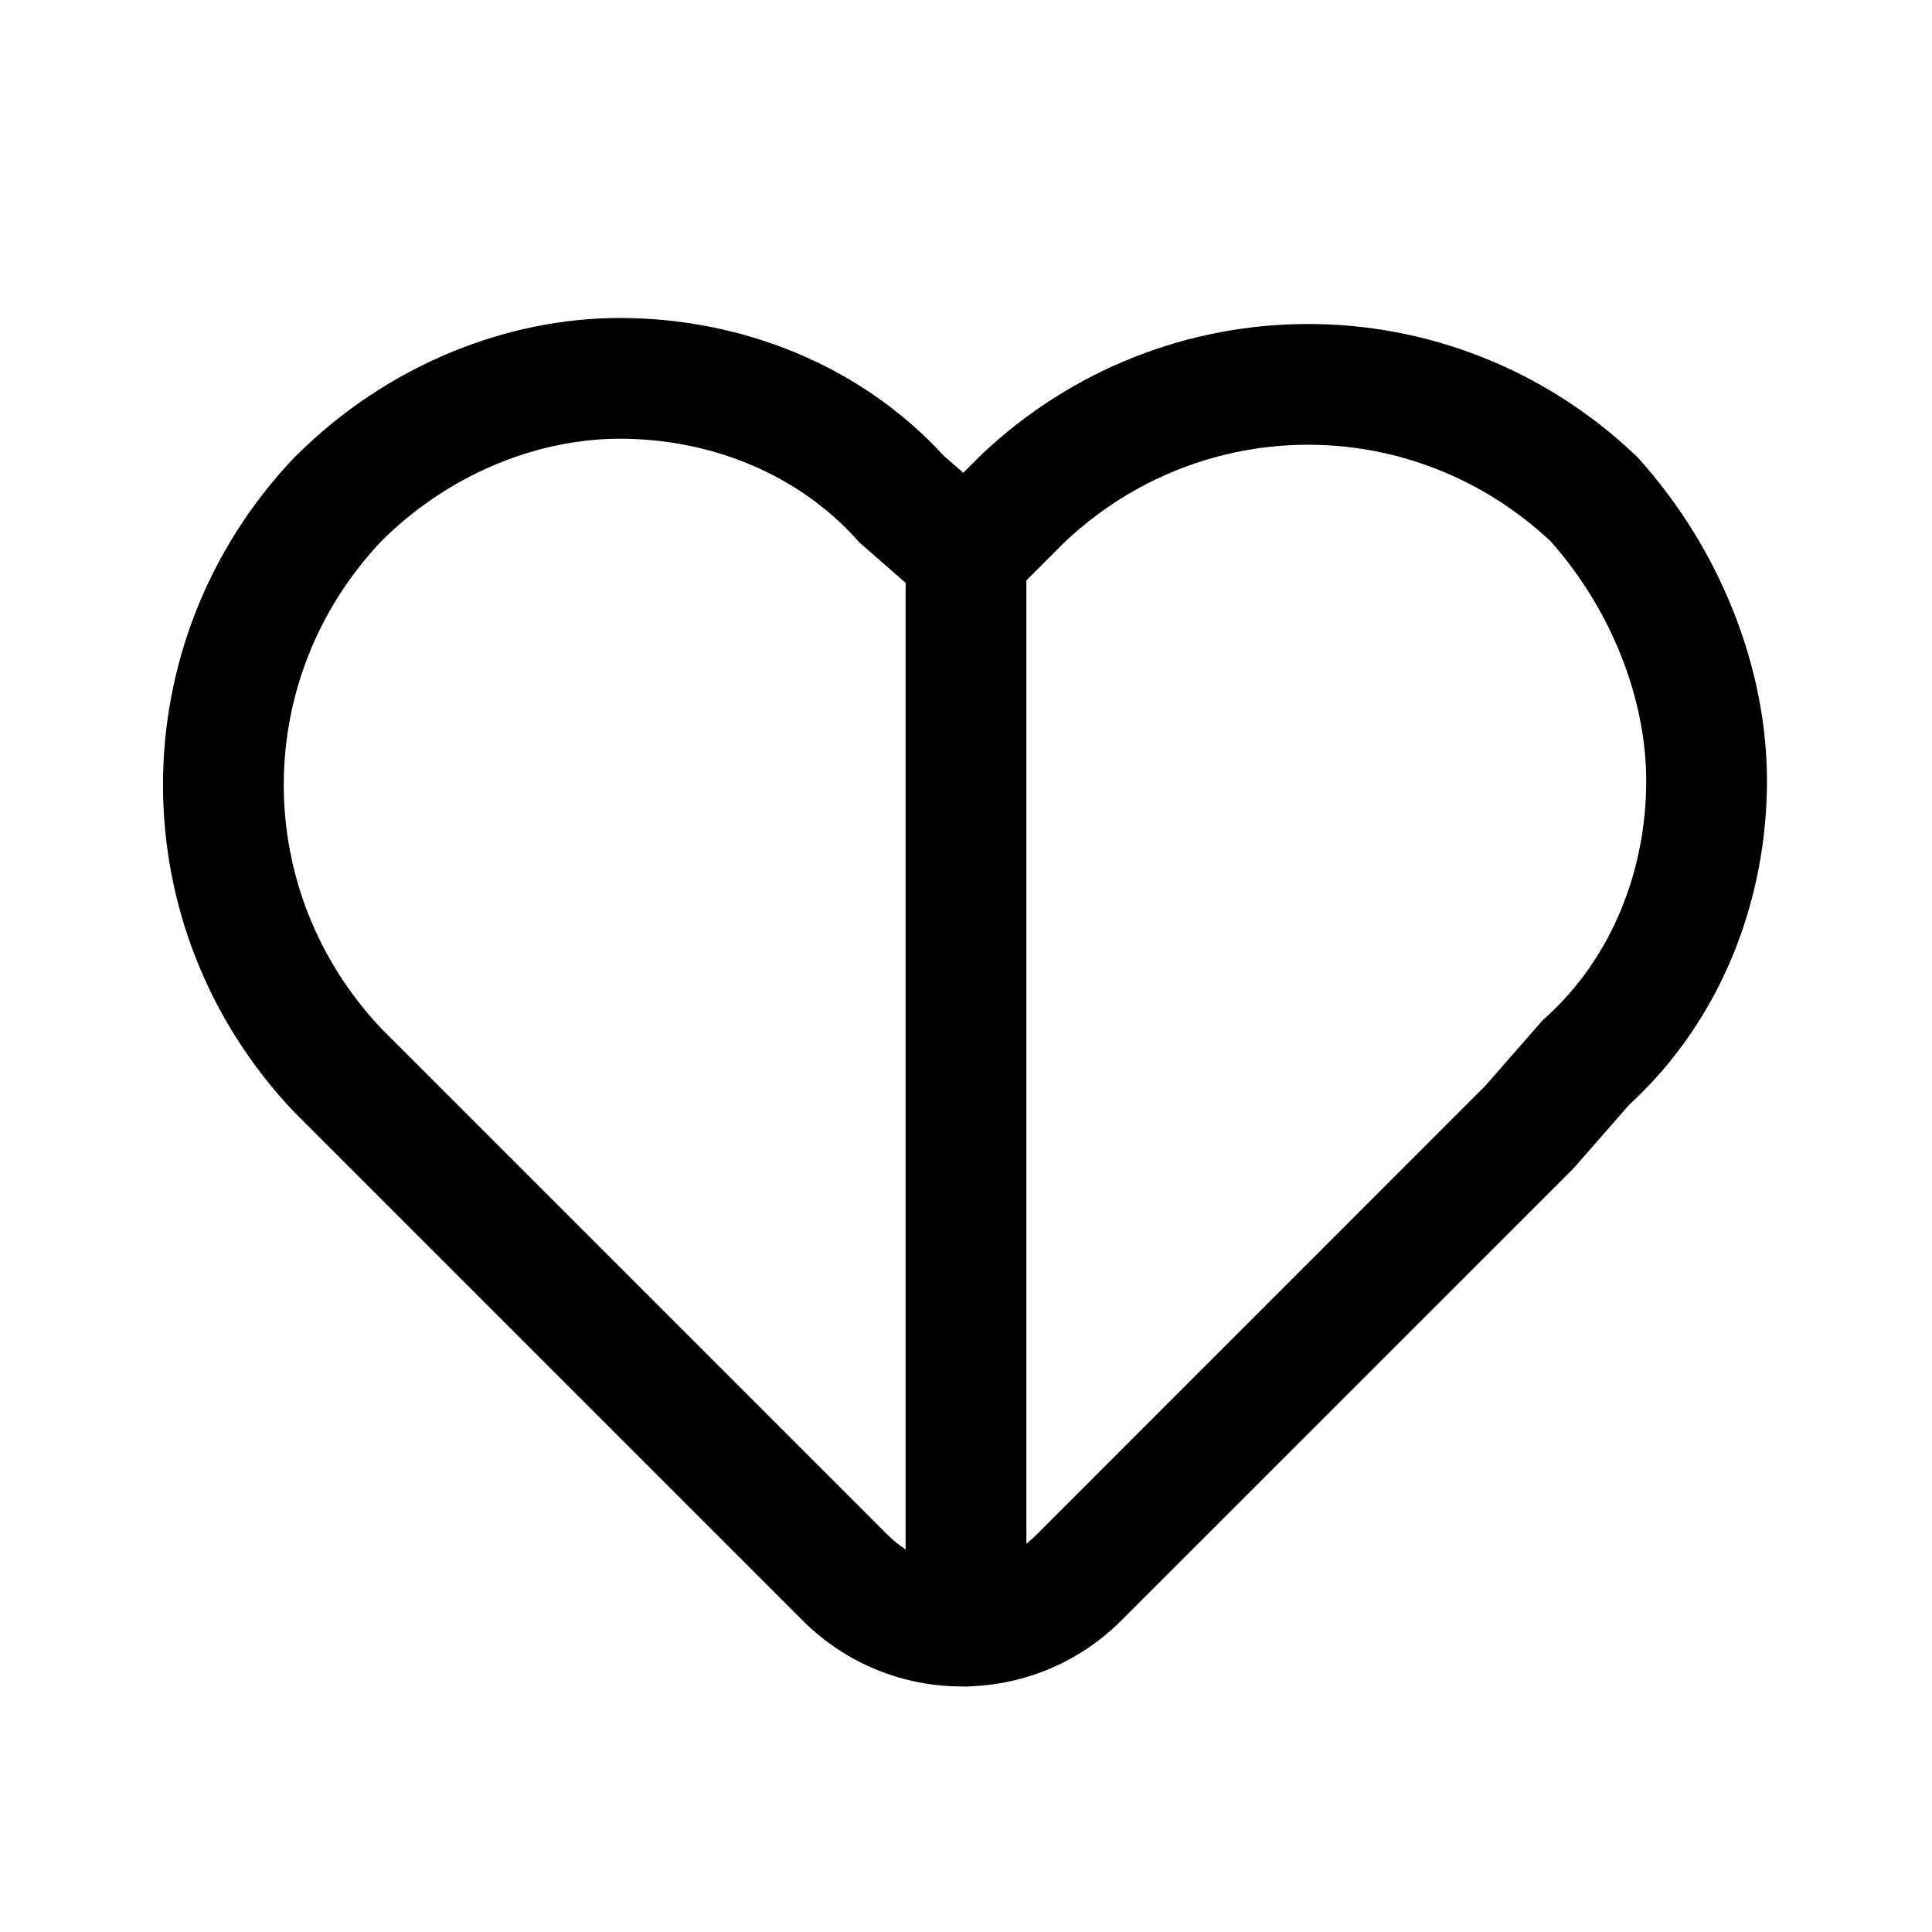 <svg width="24" height="24" viewBox="0 0 24 24" fill="none" xmlns="http://www.w3.org/2000/svg">
<path fill-rule="evenodd" clip-rule="evenodd" d="M4.737 6.723C3.121 8.432 3.121 11.068 4.737 12.777L11.03 19.07C11.537 19.577 12.363 19.577 12.87 19.07L18.452 13.487L19.165 12.672L19.198 12.643C20.021 11.902 20.45 10.815 20.45 9.7C20.45 8.705 20.033 7.591 19.262 6.724C17.553 5.121 14.927 5.125 13.223 6.737L12.034 7.926L10.672 6.735L10.643 6.702C9.902 5.879 8.815 5.45 7.7 5.45C6.704 5.45 5.597 5.867 4.737 6.723ZM3.67 5.67C4.809 4.531 6.299 3.95 7.7 3.95C9.171 3.95 10.668 4.51 11.726 5.664L11.966 5.873L12.177 5.663L12.183 5.656C14.473 3.481 18.027 3.481 20.317 5.656L20.338 5.676L20.358 5.698C21.374 6.827 21.95 8.304 21.95 9.7C21.95 11.171 21.39 12.668 20.236 13.726L19.548 14.513L13.93 20.13C12.837 21.223 11.063 21.223 9.97 20.13L3.663 13.823L3.656 13.816C1.481 11.527 1.481 7.973 3.656 5.683L3.663 5.676L3.67 5.67Z" fill="black"/>
<path fill-rule="evenodd" clip-rule="evenodd" d="M12 6.15C12.414 6.15 12.75 6.486 12.75 6.9V20.2C12.75 20.614 12.414 20.95 12 20.95C11.586 20.95 11.25 20.614 11.25 20.2V6.9C11.25 6.486 11.586 6.15 12 6.15Z" fill="black"/>
</svg>
